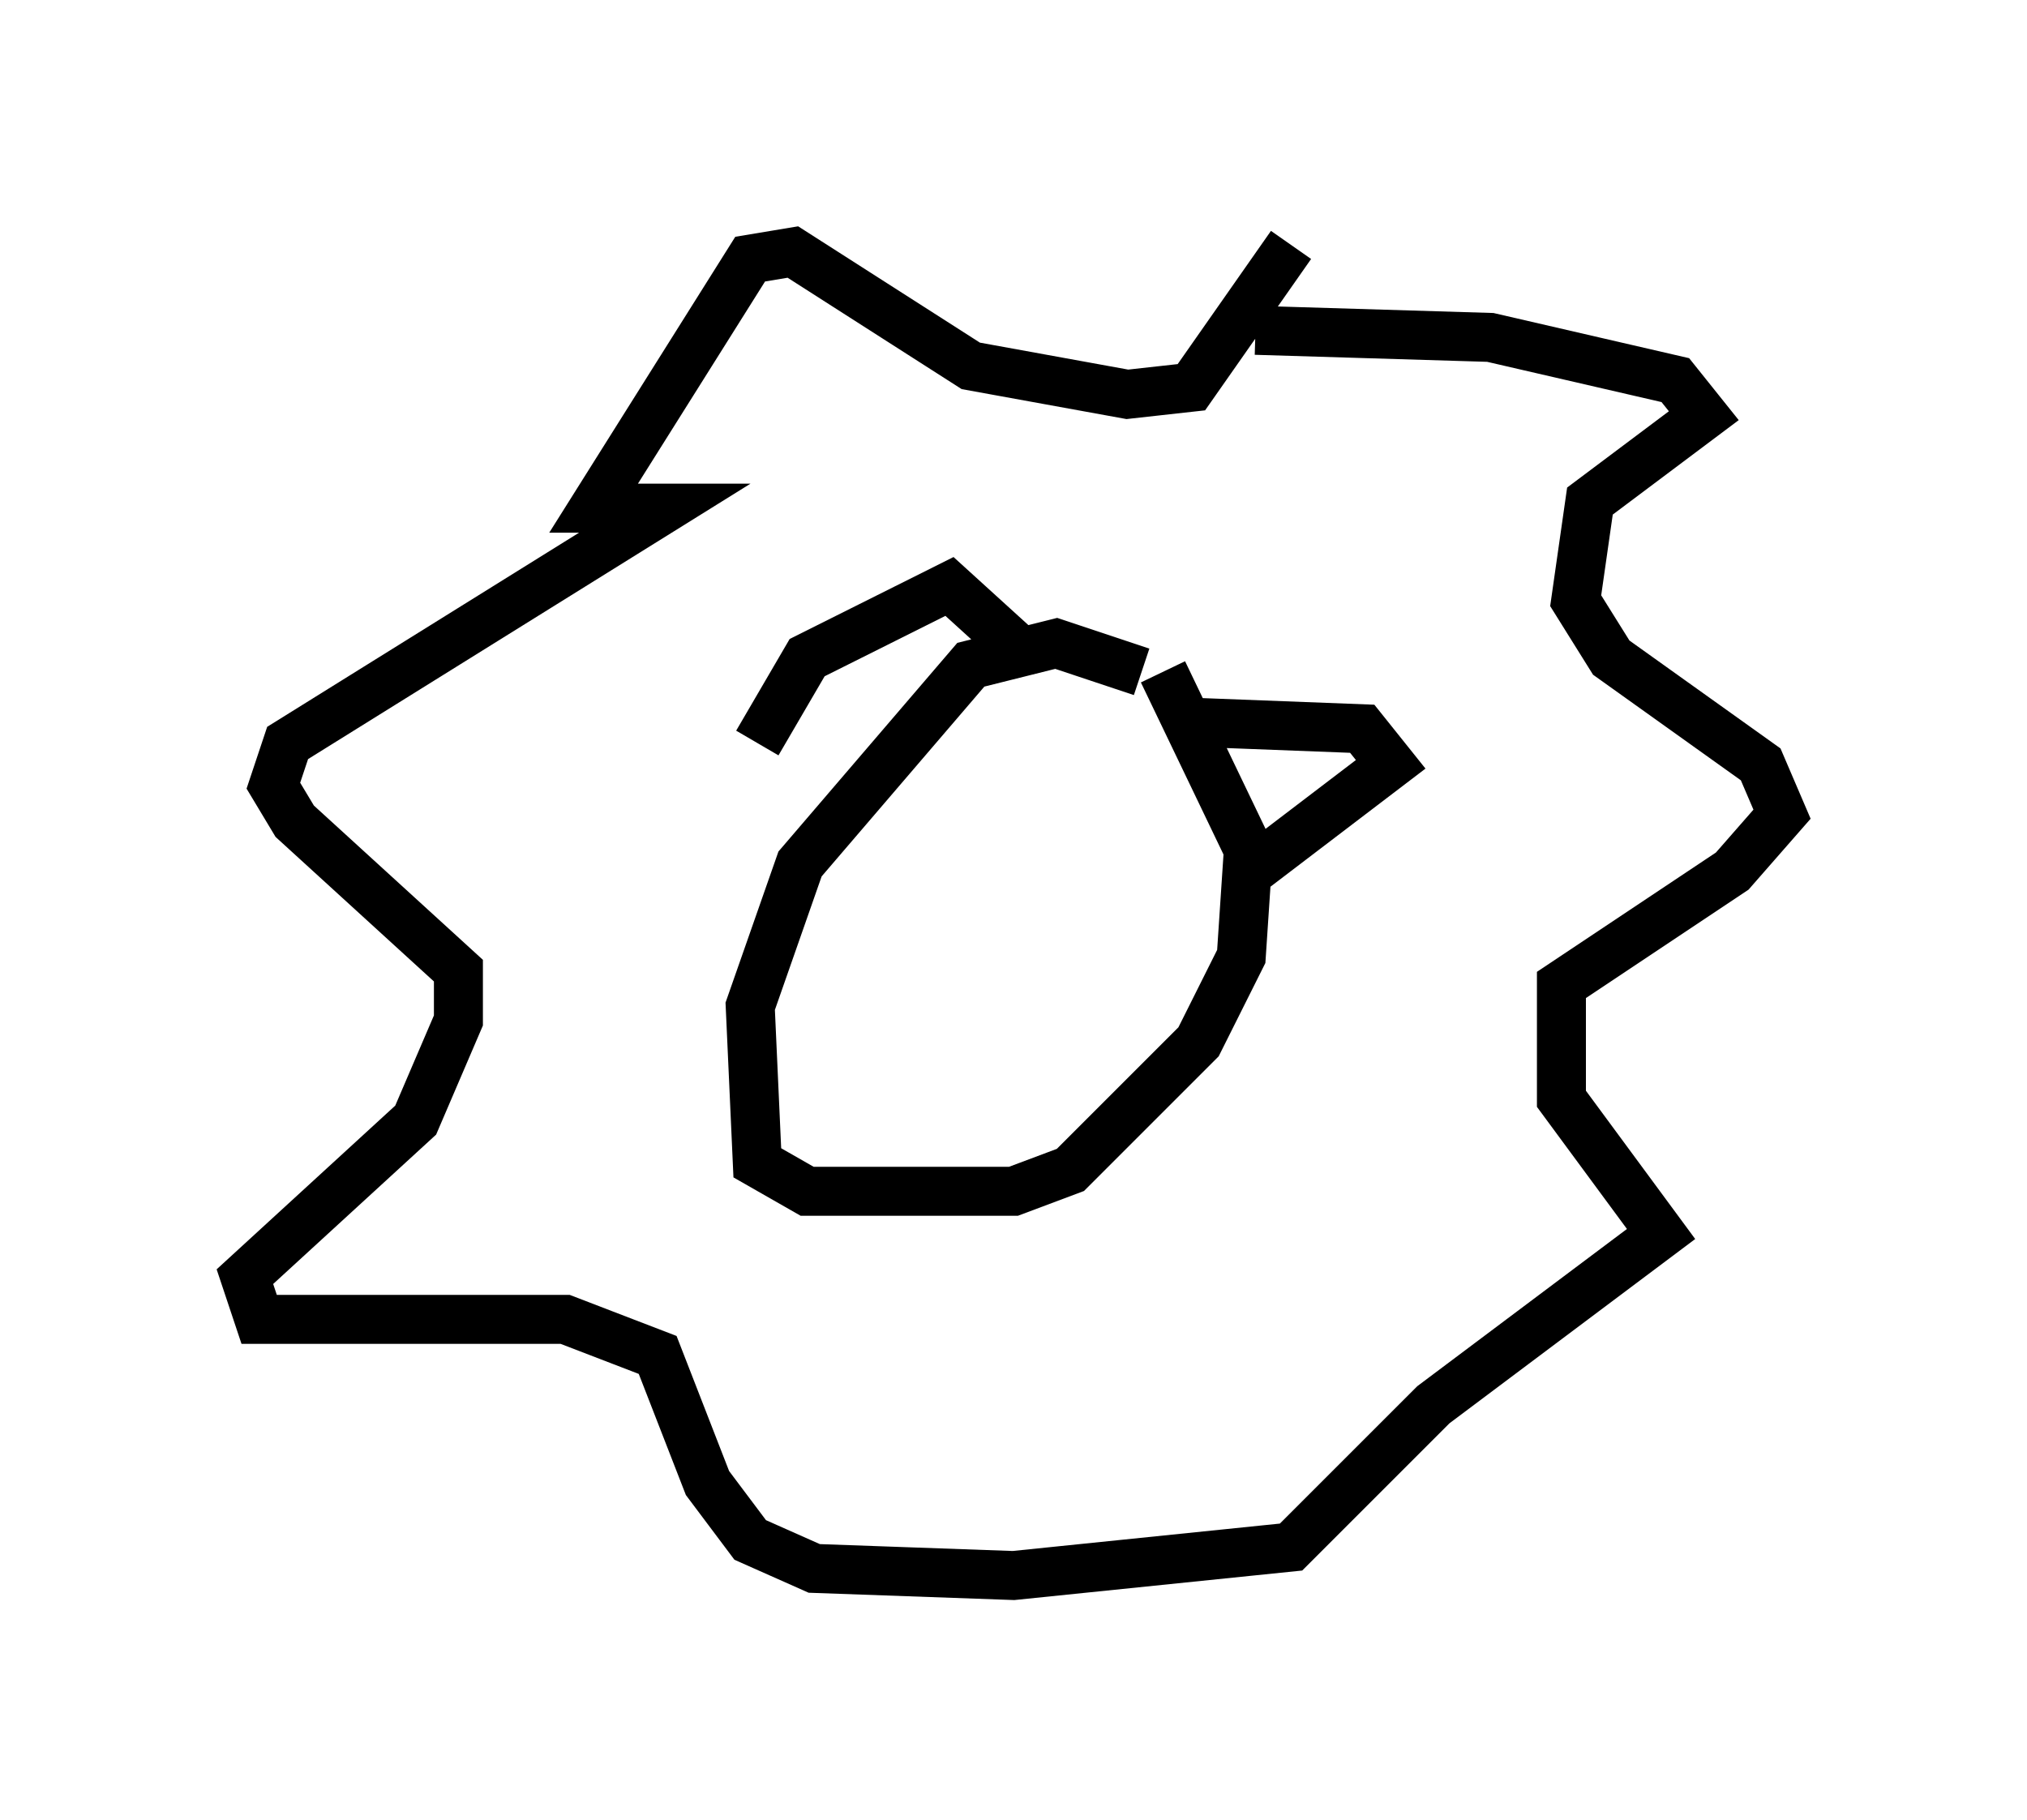 <?xml version="1.0" encoding="utf-8" ?>
<svg baseProfile="full" height="37.162" version="1.1" width="41.374" xmlns="http://www.w3.org/2000/svg" xmlns:ev="http://www.w3.org/2001/xml-events" xmlns:xlink="http://www.w3.org/1999/xlink"><defs /><rect fill="white" height="37.162" width="41.374" x="0" y="0" /><path d="M25.045, 16.765 m-1.743, -3.05 l-1.743, -0.581 -1.743, 0.436 l-3.486, 4.067 -1.017, 2.905 l0.145, 3.196 1.017, 0.581 l4.212, 0.0 1.162, -0.436 l2.615, -2.615 0.872, -1.743 l0.145, -2.179 -1.743, -3.631 m1.888, -6.972 l4.793, 0.145 3.777, 0.872 l0.581, 0.726 -2.324, 1.743 l-0.291, 2.034 0.726, 1.162 l3.05, 2.179 0.436, 1.017 l-1.017, 1.162 -3.486, 2.324 l0.0, 2.324 2.034, 2.76 l-4.648, 3.486 -2.905, 2.905 l-5.665, 0.581 -4.067, -0.145 l-1.307, -0.581 -0.872, -1.162 l-1.017, -2.615 -1.888, -0.726 l-6.246, 0.0 -0.291, -0.872 l3.486, -3.196 0.872, -2.034 l0.0, -1.017 -3.341, -3.05 l-0.436, -0.726 0.291, -0.872 l7.698, -4.793 -1.453, 0.0 l3.196, -5.084 0.872, -0.145 l3.631, 2.324 3.196, 0.581 l1.307, -0.145 2.034, -2.905 m-10.894, 10.168 l1.017, -1.743 2.905, -1.453 l1.598, 1.453 m3.05, 1.307 l3.777, 0.145 0.581, 0.726 l-3.05, 2.324 m-4.939, -1.888 l0.0, 0.0 m3.631, 1.017 l0.0, 0.0 m-6.682, 0.872 " fill="none" stroke="black" stroke-width="1" /></svg>